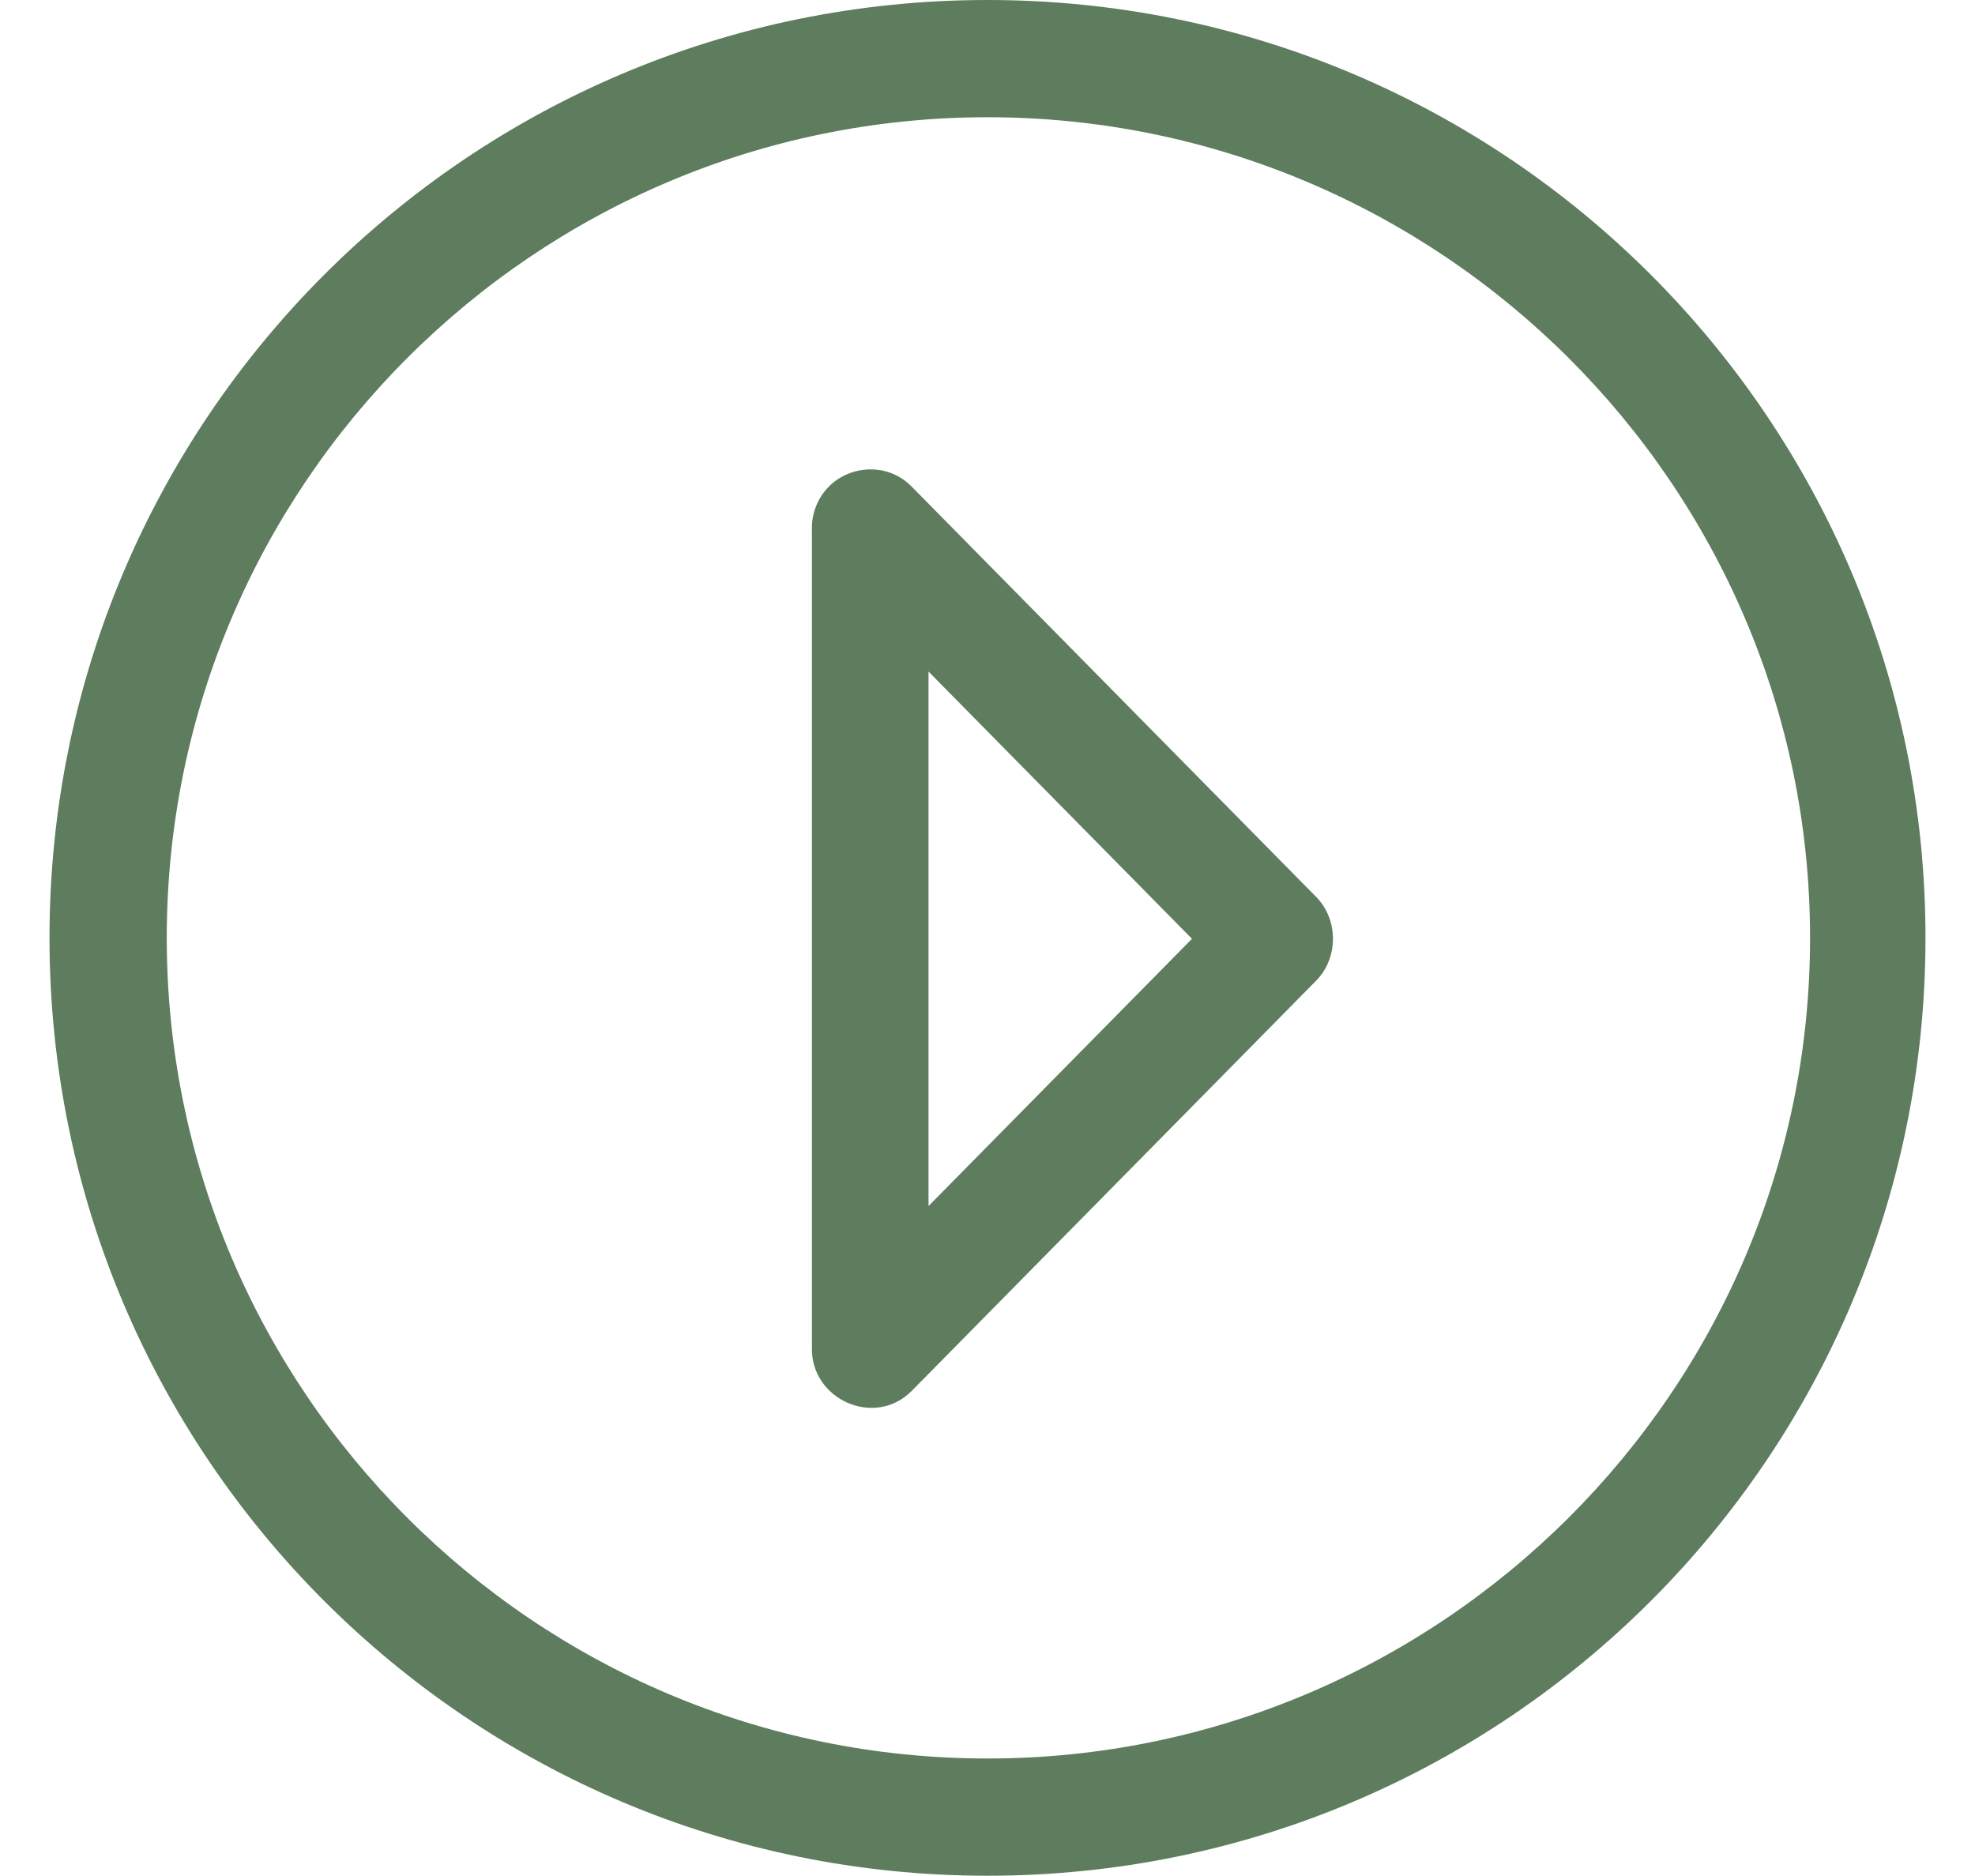 <?xml version="1.0" ?><!DOCTYPE svg  PUBLIC '-//W3C//DTD SVG 1.1//EN'  'http://www.w3.org/Graphics/SVG/1.1/DTD/svg11.dtd'><svg enable-background="new 0 0 32 32"  id="Слой_1" version="1.1" viewBox="0 0 32 32" width="26.17" height="24.858"  xml:space="preserve" xmlns="http://www.w3.org/2000/svg" xmlns:xlink="http://www.w3.org/1999/xlink"><g id="Arrow_Drop_Right_Circle"><path clip-rule="evenodd" d="M0,16c0,8.836,7.164,16,16,16c8.837,0,16-7.164,16-16   c0-8.837-7.163-16-16-16C7.164,0,0,7.163,0,16z M30.031,16c0,7.72-6.312,14-14.031,14C8.28,30,2,23.72,2,16C2,8.28,8.28,2,16,2   C23.72,2,30.031,8.28,30.031,16z" fill="#5e7c5e" fill-rule="evenodd"/><path clip-rule="evenodd" d="M13.08,8.626c-0.056,0.134-0.079,0.276-0.075,0.419v13.942   c-0.024,0.887,1.07,1.38,1.702,0.742l6.899-6.999c0.382-0.386,0.382-1.043,0-1.429L14.715,8.31   C14.221,7.793,13.346,7.966,13.08,8.626C13.025,8.76,13.228,8.259,13.08,8.626C13.025,8.76,13.228,8.259,13.08,8.626   C13.025,8.76,13.228,8.259,13.08,8.626z M19.488,16.016l-4.494,4.559v-9.118L19.488,16.016z" fill="#5e7c5e" fill-rule="evenodd"/></g><g/><g/><g/><g/><g/><g/></svg>